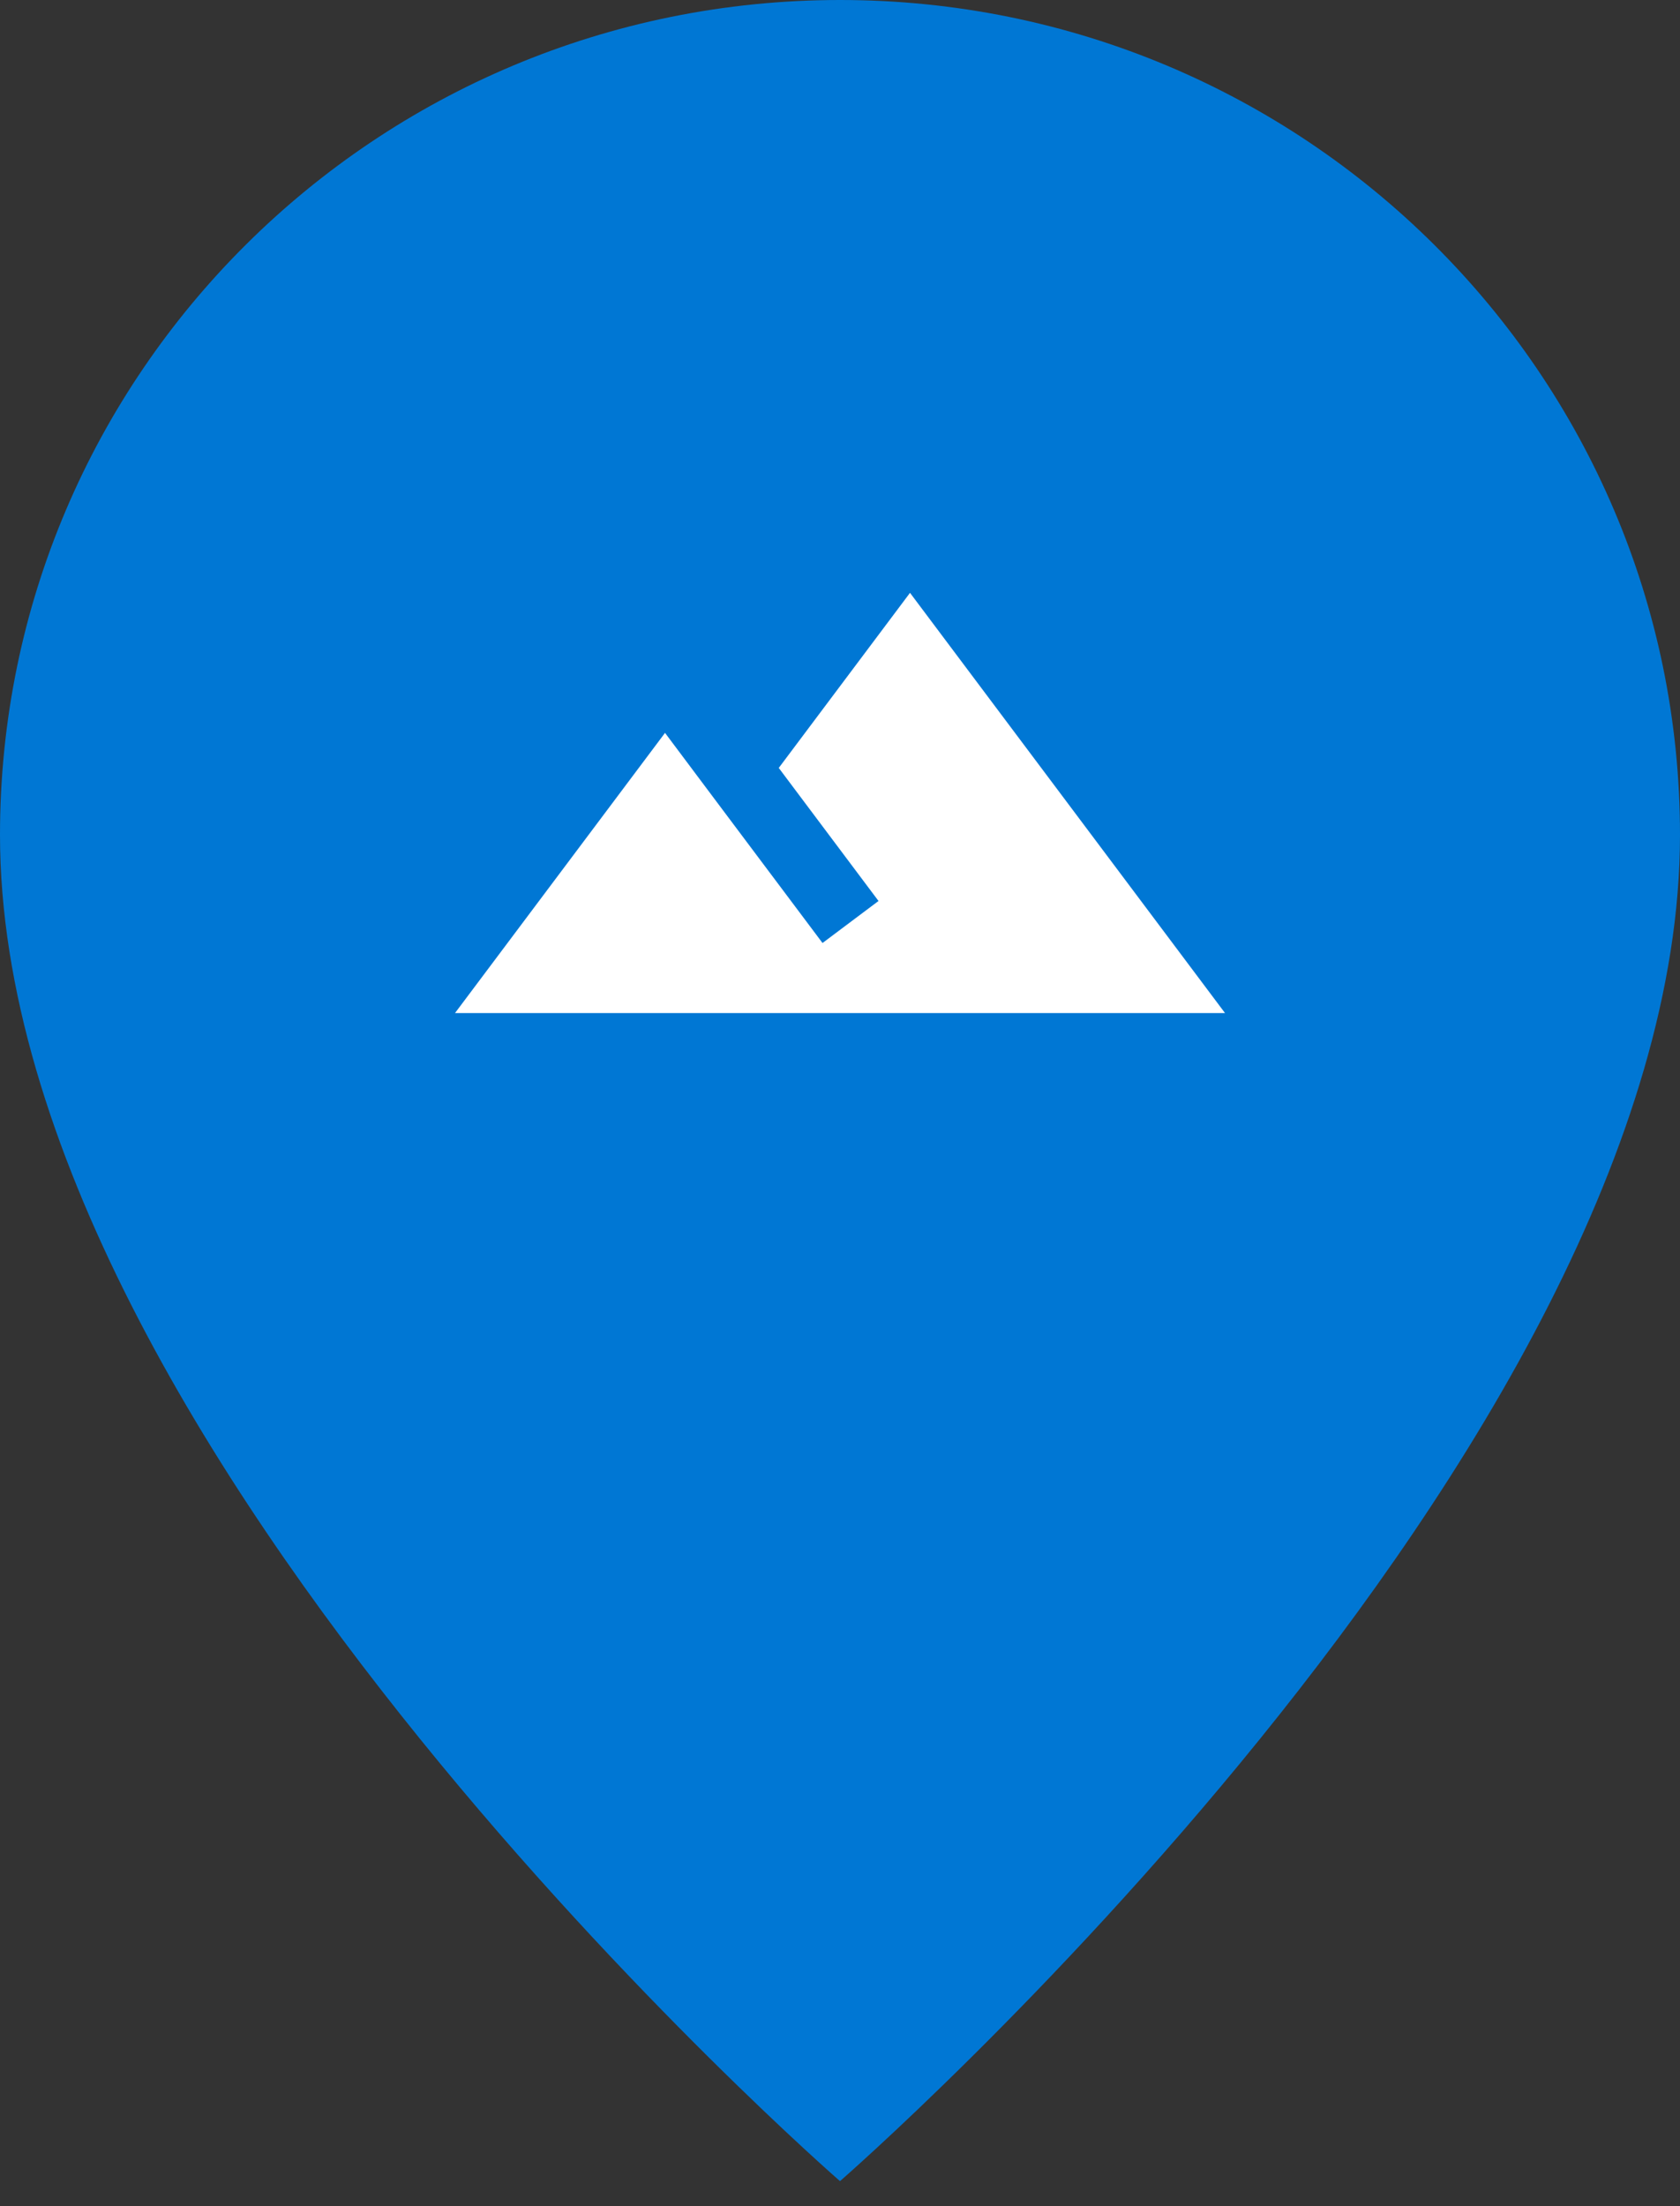 <svg xmlns="http://www.w3.org/2000/svg" width="32" height="42" viewBox="0 0 64 84" style="fill:none"><rect x="0" y="0" width="64" height="84" fill="#333333" stroke="none"/><path d="M0 31.788c0 23.444 32 51.259 32 51.259s32-27.815 32-51.259C64 14.232 49.673 0 32 0 14.327 0 0 14.232 0 31.788z" style="fill:#0077d4"/><path d="m34.667 22.572-5 6.667 3.8 5.066-2.133 1.6c-2.254-3-6-8-6-8l-8 10.667h29.333z" style="fill:#fff"/></svg>

